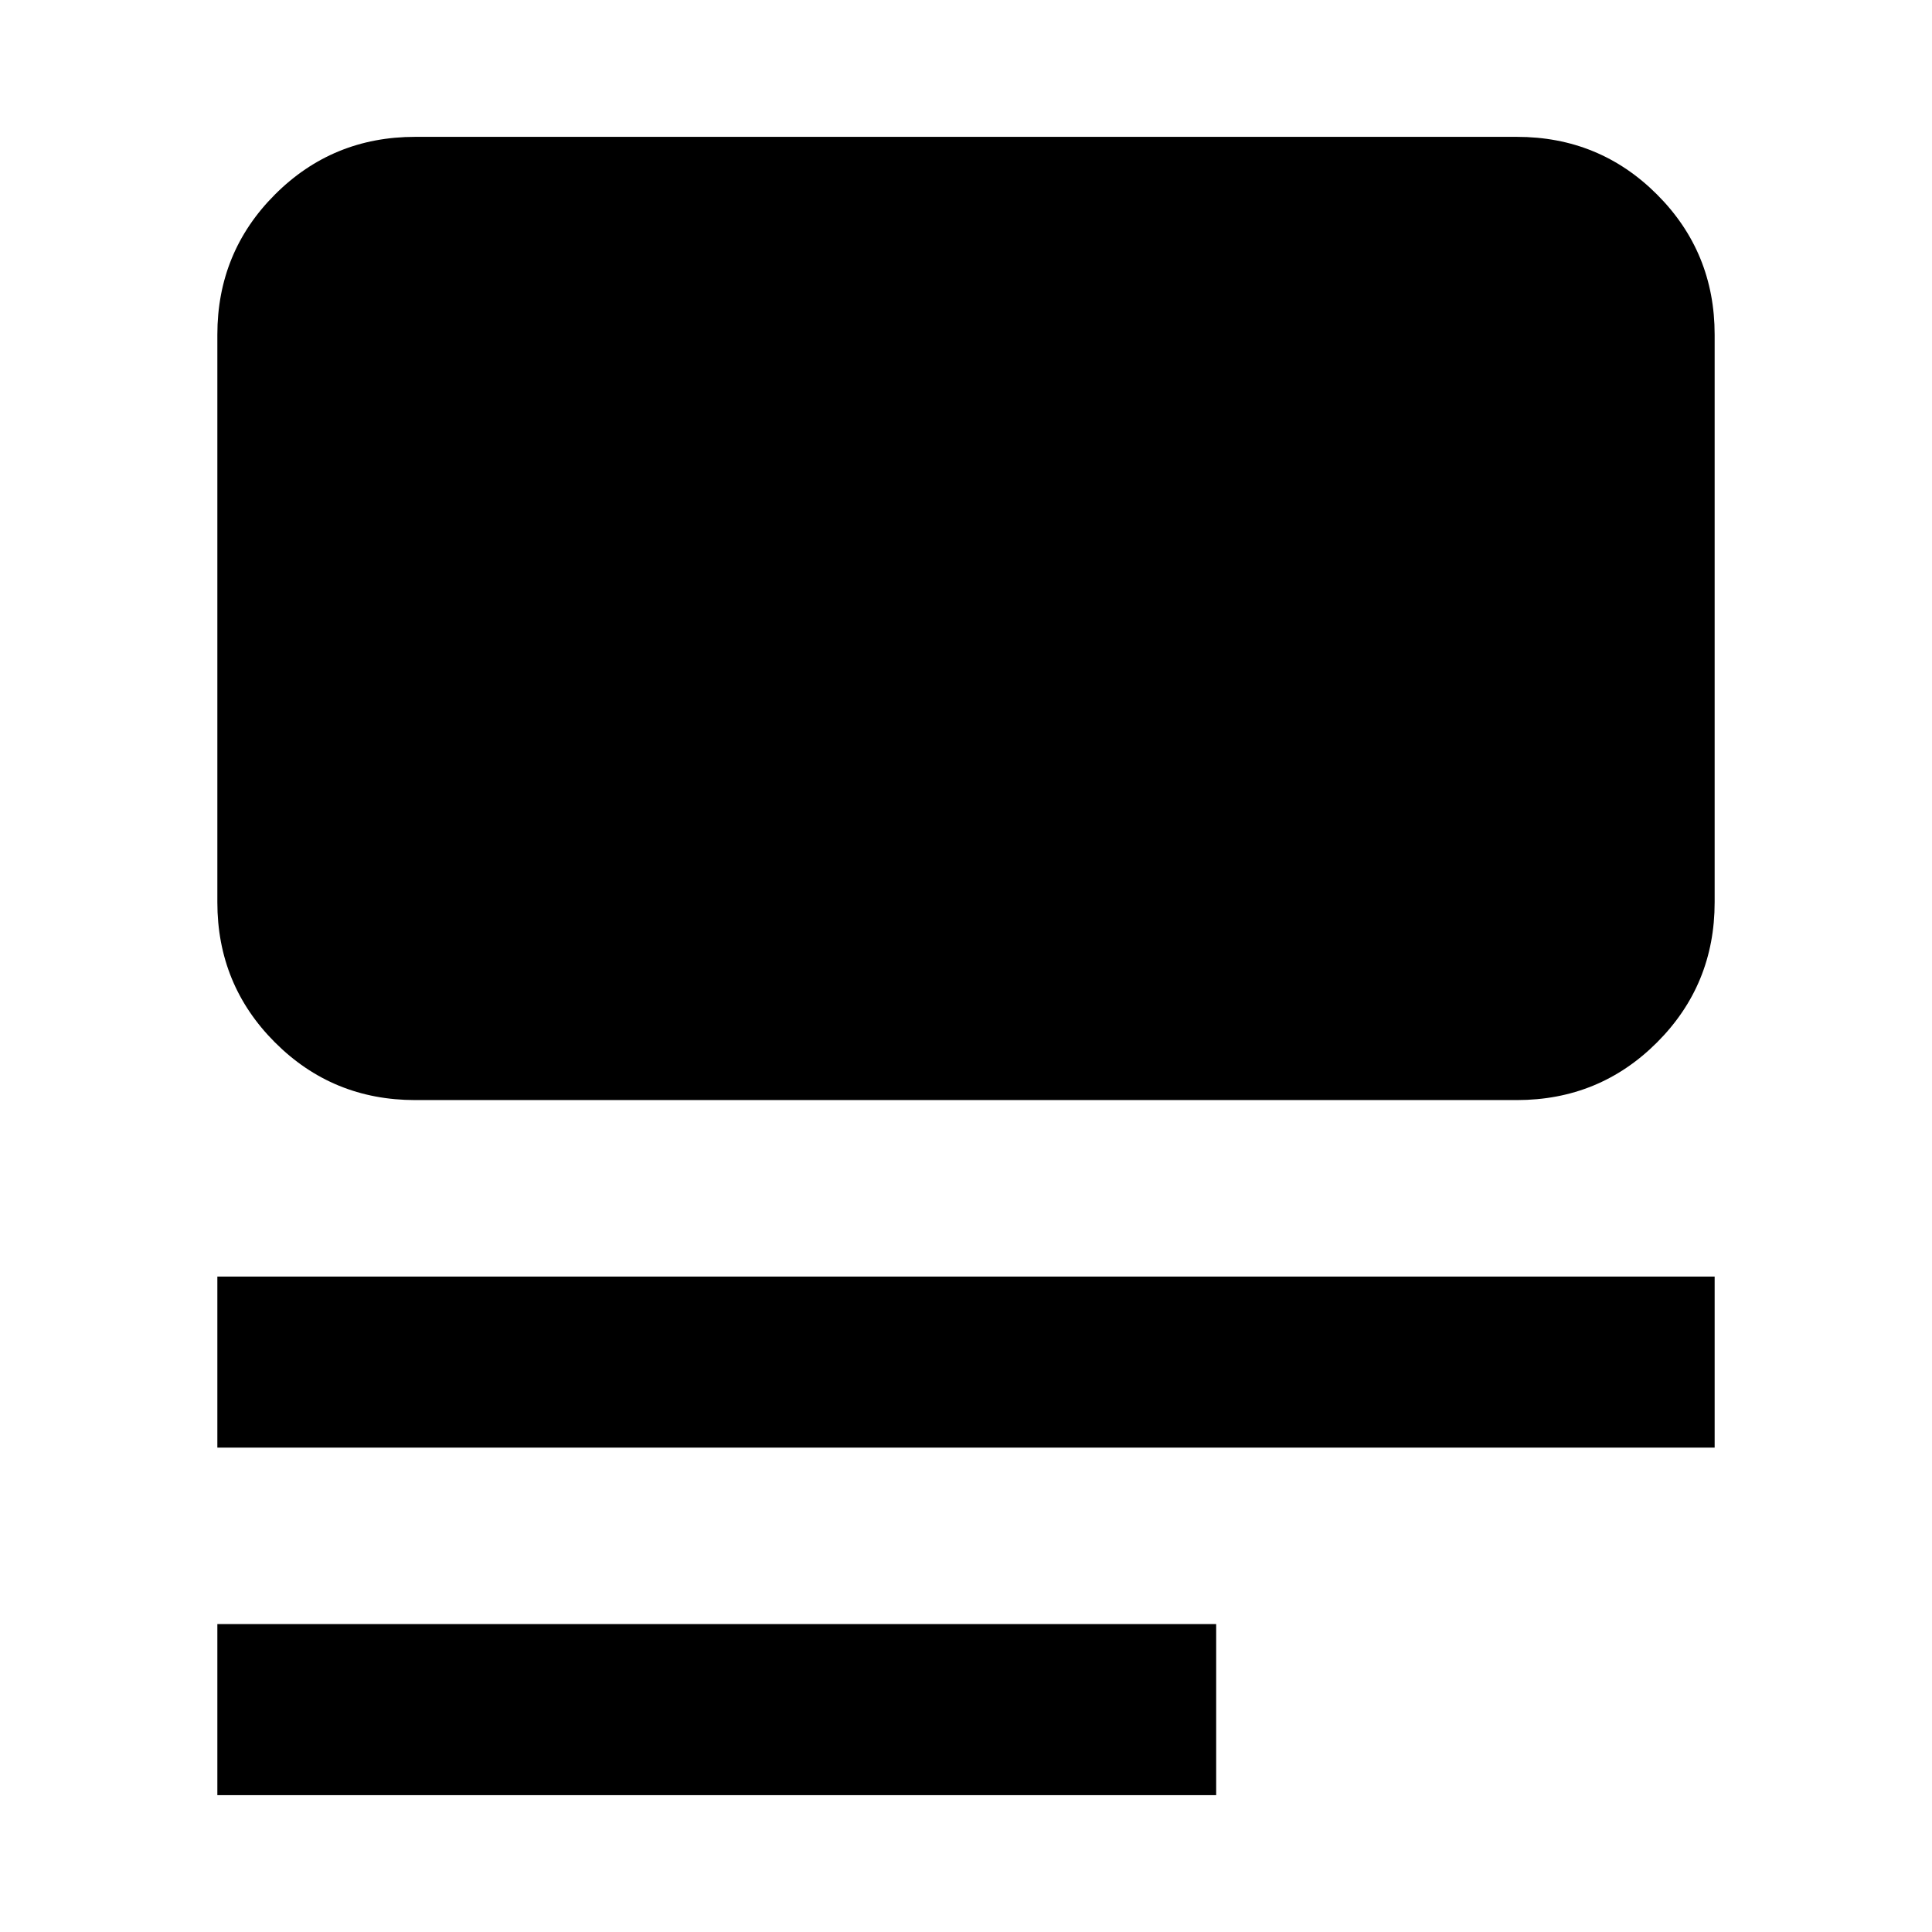 <svg xmlns="http://www.w3.org/2000/svg" height="24" viewBox="0 -960 960 960" width="24"><path d="M108-68v-85h496.31v85H108Zm0-172.69v-85h744v85H108Zm98.31-172.69q-41.03 0-69.67-28.64T108-511.69v-282q0-41.03 28.64-69.67T206.31-892h547.38q41.03 0 69.67 28.64T852-793.69v282q0 41.03-28.64 69.67t-69.67 28.64H206.31Z"/></svg>